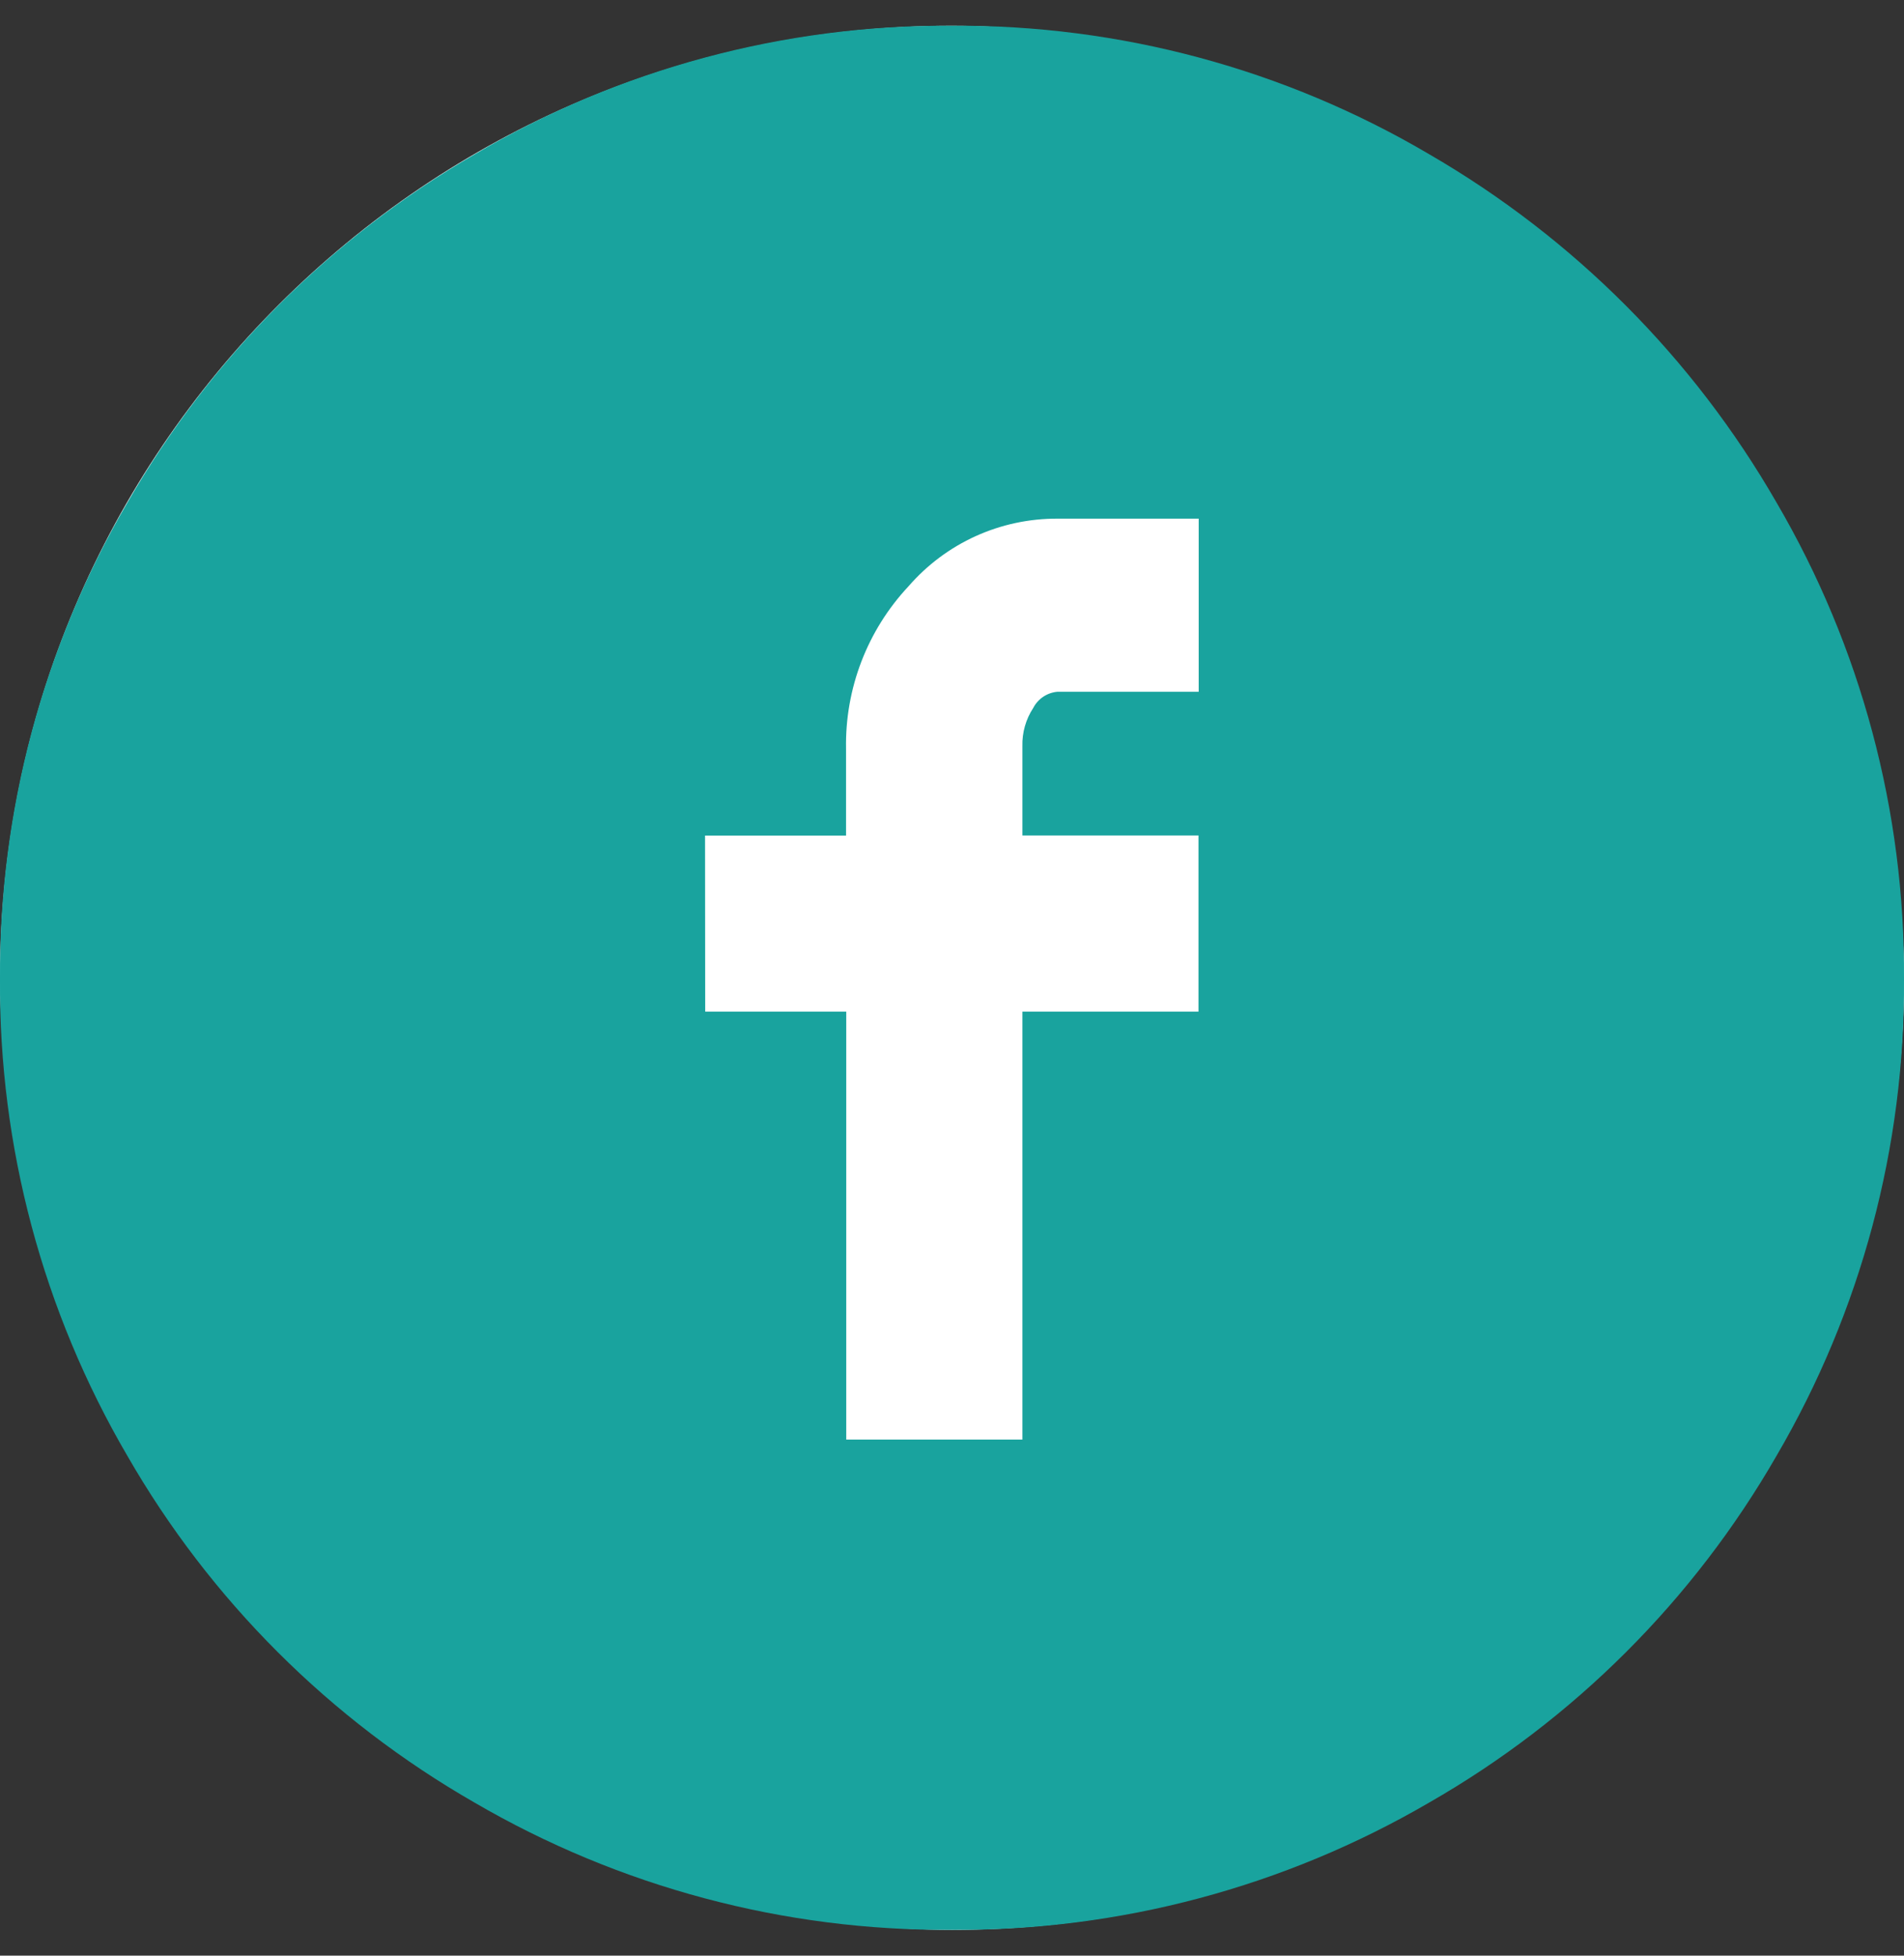 <svg width="37" height="38" viewBox="0 0 37 38" fill="none" xmlns="http://www.w3.org/2000/svg">
<rect x="0" y="0" width="37" height="38" fill="#333333" stroke="none"/>
<rect y="0.5" width="37.001" height="36.999" rx="18.5" fill="white"/>
<path d="M18.5 37.498C15.241 37.521 12.036 36.666 9.221 35.025C6.415 33.416 4.087 31.092 2.475 28.288C0.833 25.479 -0.022 22.279 0 19.024C-0.021 15.77 0.835 12.571 2.478 9.761C4.094 6.954 6.421 4.622 9.224 2.998C12.033 1.342 15.239 0.479 18.5 0.5C21.76 0.479 24.966 1.342 27.775 2.998C30.578 4.622 32.905 6.954 34.521 9.761C36.165 12.57 37.021 15.77 37 19.024C37.022 22.279 36.166 25.478 34.523 28.287C32.91 31.091 30.581 33.417 27.773 35.025C24.96 36.665 21.757 37.519 18.5 37.498ZM13.704 19.656H16.445V27.972H19.868V19.656H23.29V16.234H19.868V14.497C19.861 14.234 19.935 13.976 20.078 13.757C20.124 13.668 20.192 13.592 20.275 13.537C20.358 13.482 20.454 13.449 20.553 13.441H23.294V10.078H20.553C20.003 10.075 19.46 10.191 18.959 10.418C18.459 10.645 18.014 10.978 17.654 11.393C16.854 12.248 16.419 13.381 16.441 14.551V16.236H13.701L13.704 19.656Z" fill="#19A39E"/>
</svg>
